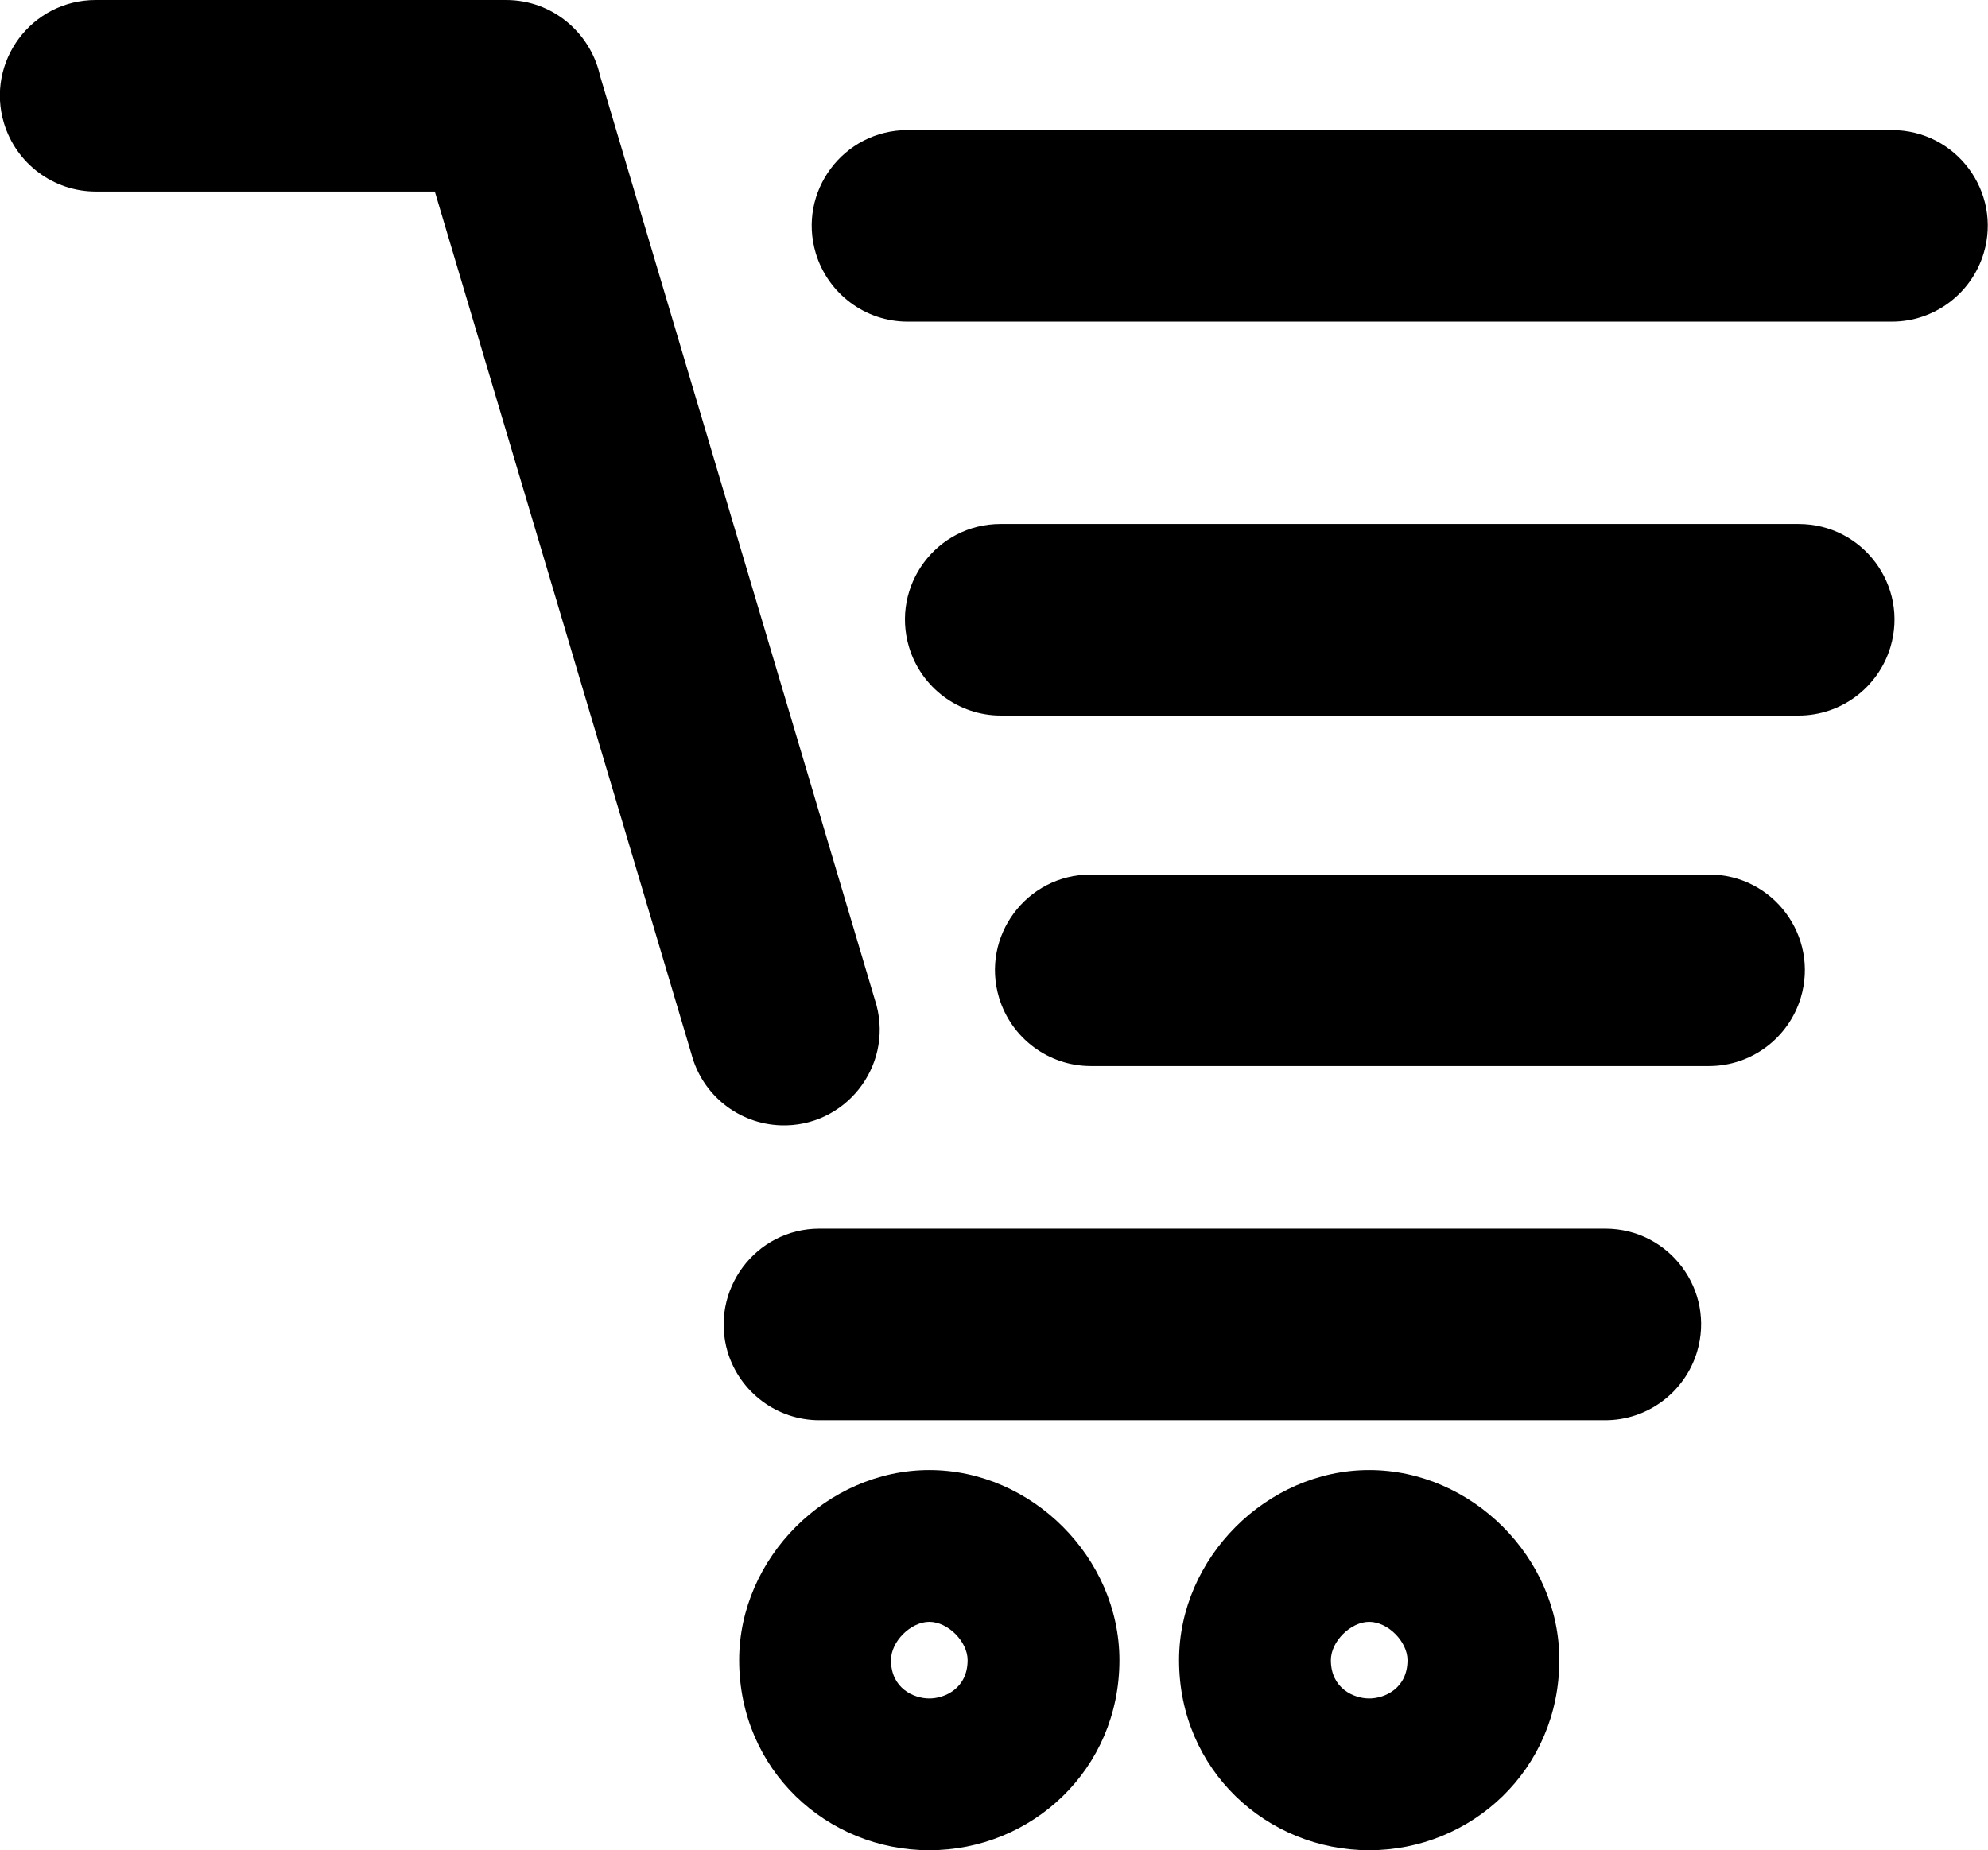 <?xml version="1.0" encoding="utf-8"?>
<!-- Generator: Adobe Illustrator 21.1.0, SVG Export Plug-In . SVG Version: 6.00 Build 0)  -->
<svg version="1.1" id="Layer_4" xmlns="http://www.w3.org/2000/svg" xmlns:xlink="http://www.w3.org/1999/xlink" x="0px" y="0px"
	 viewBox="0 0 550 512" style="enable-background:new 0 0 550 512;" xml:space="preserve">
<g id="_x35_2_2_">
	<path d="M257.1,448.8c5.2,0,10.6,5.5,10.6,10.6c0,7.8-6.3,10.6-10.6,10.6c-4.3,0-10.6-2.8-10.6-10.6
		C246.5,454.2,252,448.8,257.1,448.8 M257.1,406.8c-28.3,0-52.6,24.3-52.6,52.6c0,30.4,24.3,52.6,52.6,52.6
		c28.3,0,52.6-22.3,52.6-52.6C309.7,431.1,285.5,406.8,257.1,406.8L257.1,406.8z"/>
	<path d="M378.8,448.8c5.2,0,10.6,5.5,10.6,10.6c0,7.8-6.3,10.6-10.6,10.6s-10.6-2.8-10.6-10.6C368.2,454.2,373.7,448.8,378.8,448.8
		 M378.8,406.8c-28.3,0-52.6,24.3-52.6,52.6c0,30.4,24.3,52.6,52.6,52.6s52.6-22.3,52.6-52.6C431.5,431.1,407.2,406.8,378.8,406.8
		L378.8,406.8z"/>
	<path d="M548.8,70.1L548.8,70.1C545.4,81.3,535.1,89,523.4,89H251.1c-11.7,0-22-7.7-25.4-18.9l0,0c-5.1-17,7.6-34.1,25.4-34.1
		h272.3C541.2,36,553.9,53.1,548.8,70.1z"/>
	<path d="M276.8,145h220.8c17.8,0,30.5,17.1,25.4,34.1l0,0c-3.4,11.2-13.7,18.9-25.4,18.9H276.9c-11.7,0-22-7.7-25.4-18.9l0,0
		C246.4,162.1,259.1,145,276.8,145z"/>
	<path d="M301.8,242h171c17.8,0,30.5,17.1,25.4,34.1l0,0c-3.4,11.2-13.7,18.9-25.4,18.9h-171c-11.7,0-22-7.7-25.4-18.9l0,0
		C271.3,259.1,284,242,301.8,242z"/>
	<path d="M242.5,278.2L165.9,20.6c0,0,0,0,0-0.1C163.2,9.1,152.9,0,140,0H26.5C8.7,0-4,17.1,1.1,34.1l0,0C4.5,45.3,14.8,53,26.5,53
		h93.8l71,238.7c3,11.3,13,19.3,24.7,19.7l0,0C233.7,312,247,295.3,242.5,278.2z"/>
	<path d="M226.7,340h217.4c17.8,0,30.5,17.1,25.4,34.1l0,0c-3.4,11.2-13.7,18.9-25.4,18.9H226.7c-11.7,0-22-7.7-25.4-18.9l0,0
		C196.3,357.1,209,340,226.7,340z"/>
</g>
</svg>

